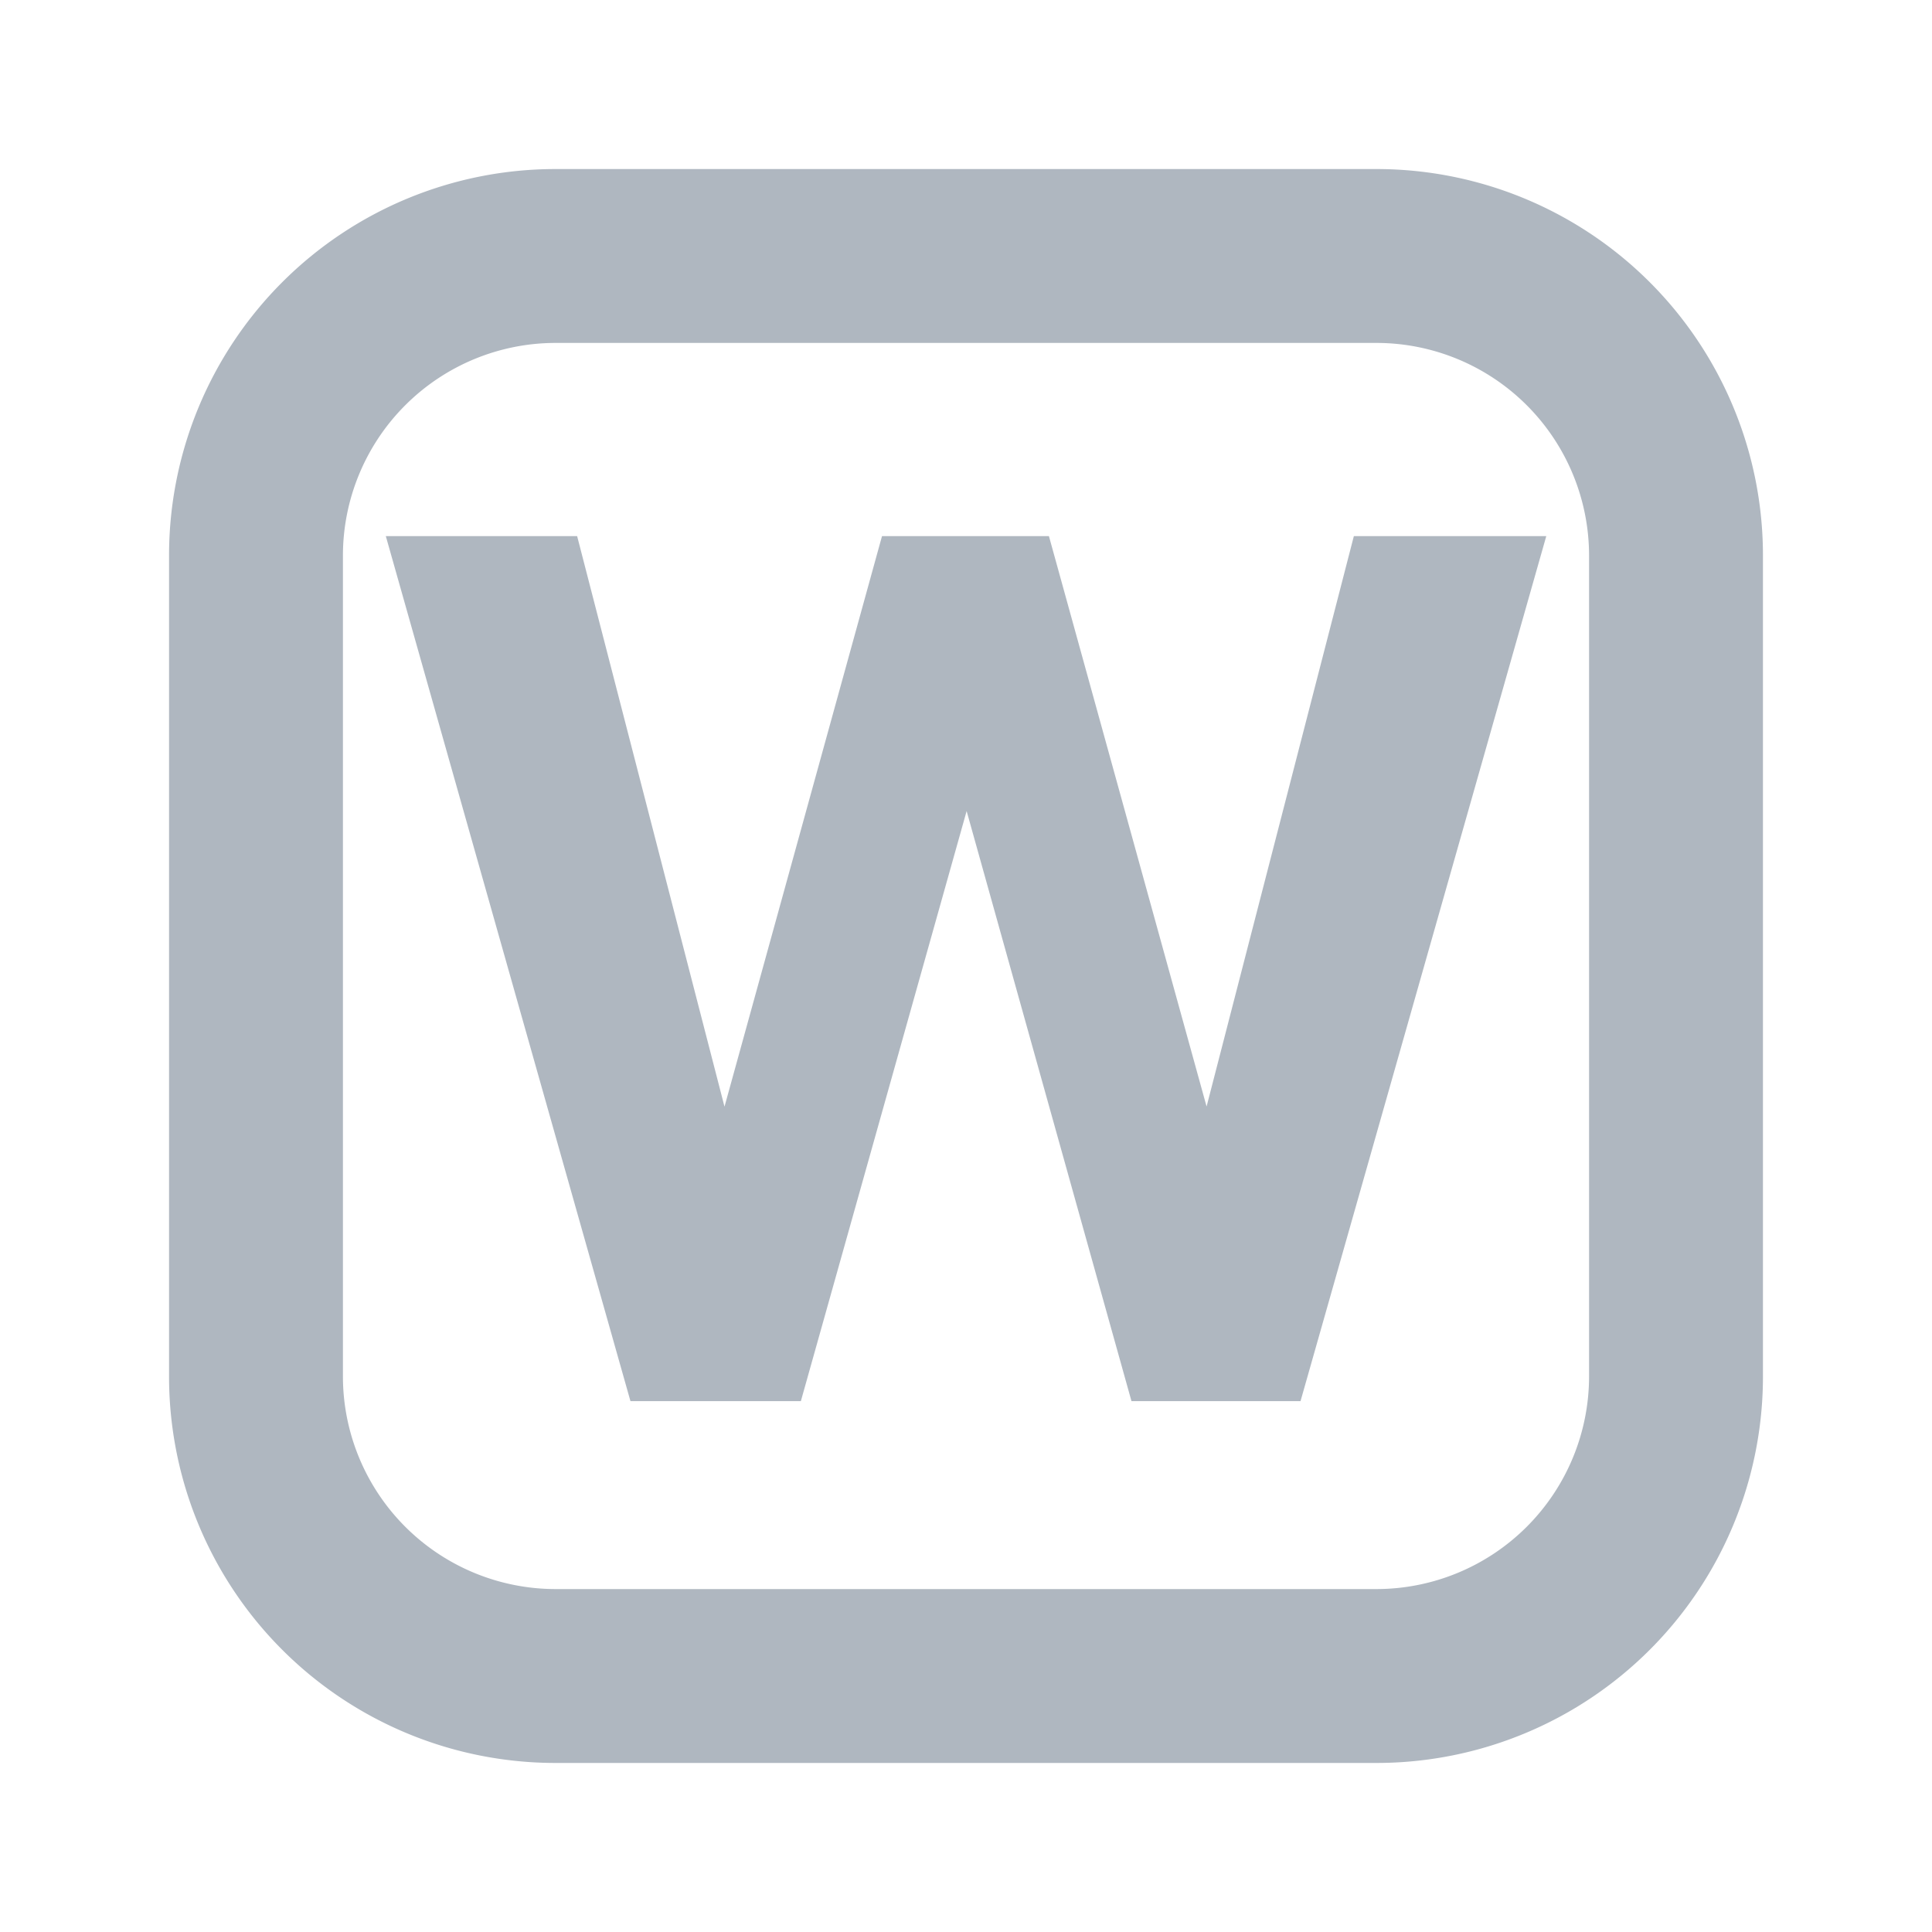 <svg id="Layer_1" data-name="Layer 1" xmlns="http://www.w3.org/2000/svg" viewBox="0 0 40 40"><defs><style>.cls-1{fill:#afb7c0;}.cls-2{fill:none;}</style></defs><path class="cls-1" d="M28.5,7.1a4.405,4.405,0,0,1,4.4,4.4v17a4.405,4.405,0,0,1-4.4,4.4h-17a4.405,4.405,0,0,1-4.4-4.4v-17a4.405,4.405,0,0,1,4.4-4.4h17m0-3.6h-17a8,8,0,0,0-8,8v17a8,8,0,0,0,8,8h17a8,8,0,0,0,8-8v-17a8,8,0,0,0-8-8Z"/><path class="cls-1" d="M26.926,29.009h-3.5L20.013,16.792,16.581,29.009H13.053L7.988,11.1h3.961L15,22.912,18.261,11.1h3.456l3.264,11.809L28.03,11.1h3.984Z"/><rect class="cls-2" width="40" height="40"/></svg>